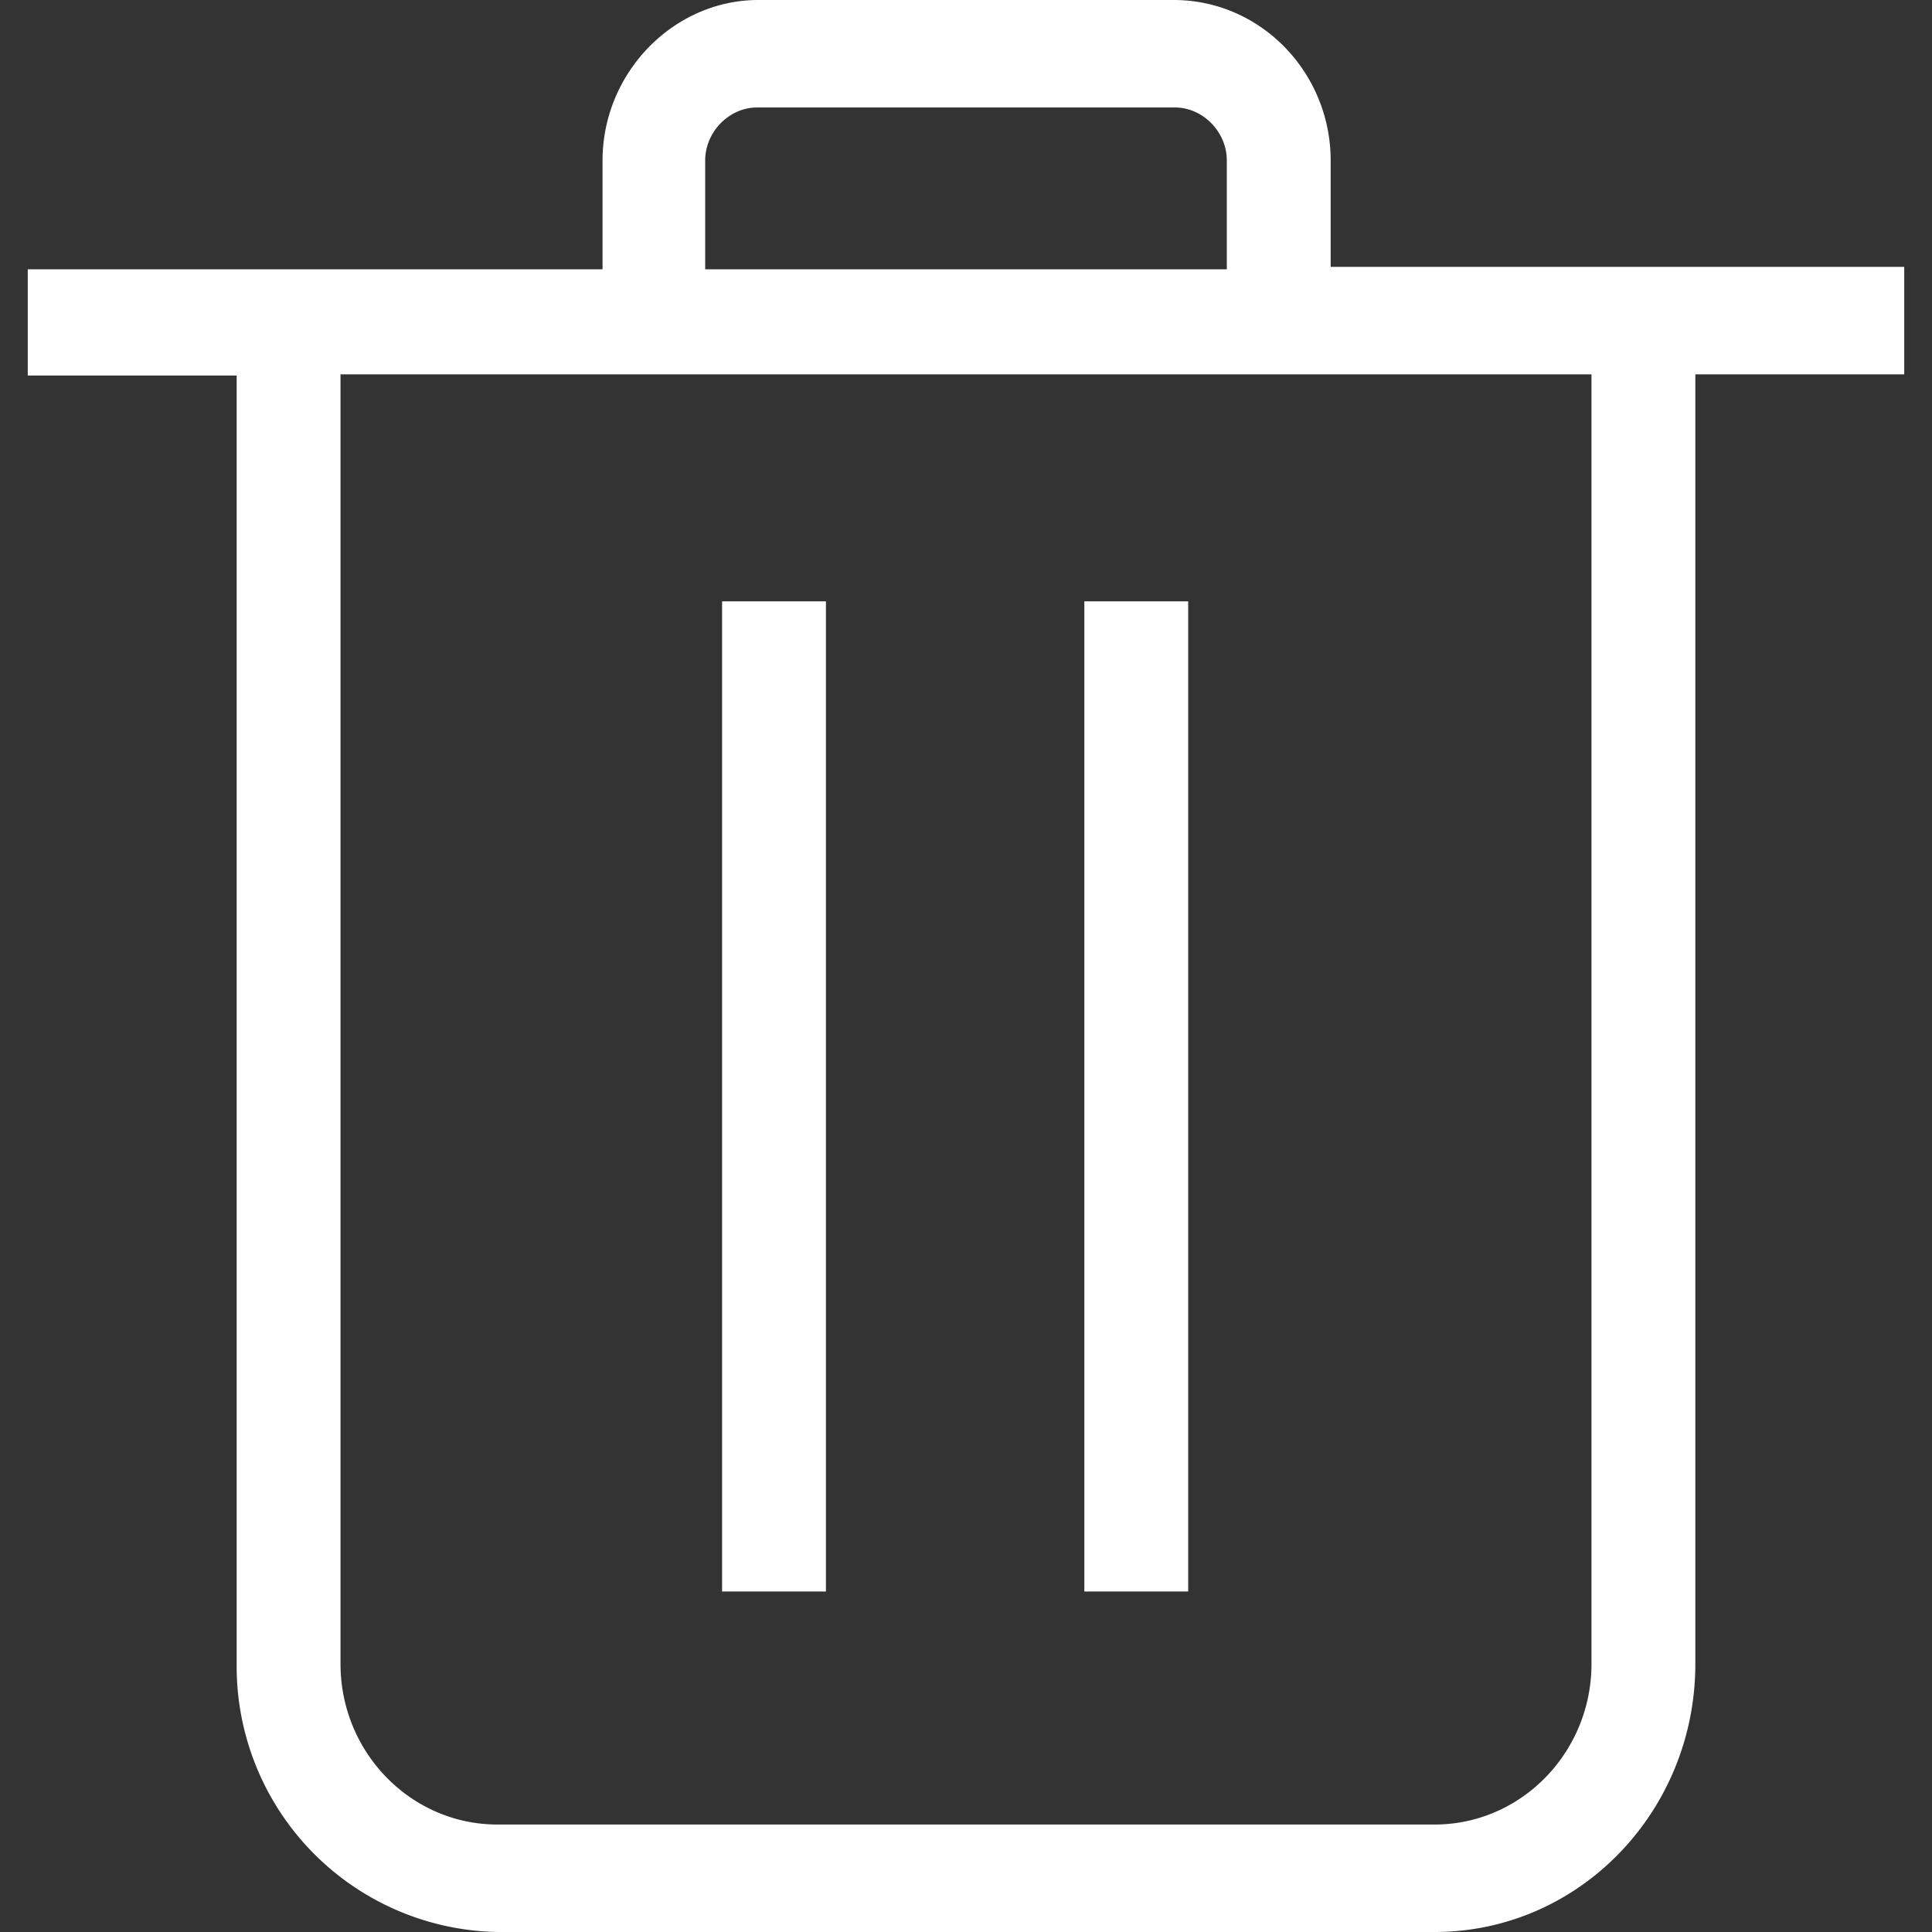 <svg version="1.1" xmlns="http://www.w3.org/2000/svg" xlink="http://www.w3.org/1999/xlink" x="0px" y="0px"
    viewBox="0 0 16 16" space="preserve">
		<rect x="0" y="0" width="16" height="16" fill="#333333" stroke="none"/>
		<path  fill="#fff" d="M11.02 2.22v-.89C11.02.6 10.44 0 9.72 0H6.28c-.7 0-1.29.6-1.29 1.33v.9H.23v.88h1.73v10.67A2.2 2.2 0 0 0 4.12 16h7.76c1.2 0 2.16-1 2.16-2.22V3.1h1.73v-.89h-4.75zm-5.18-.89c0-.24.2-.44.43-.44h3.46c.23 0 .43.2.43.44v.9H5.84v-.9zm7.34 12.45c0 .73-.58 1.33-1.3 1.33H4.12c-.72 0-1.3-.6-1.3-1.33V3.1h10.36v10.67zm-7.2-8.8h.86v8.2h-.86v-8.2zm3 0h.86v8.2h-.86v-8.2z" fillRule="evenodd"></path>
    </svg>